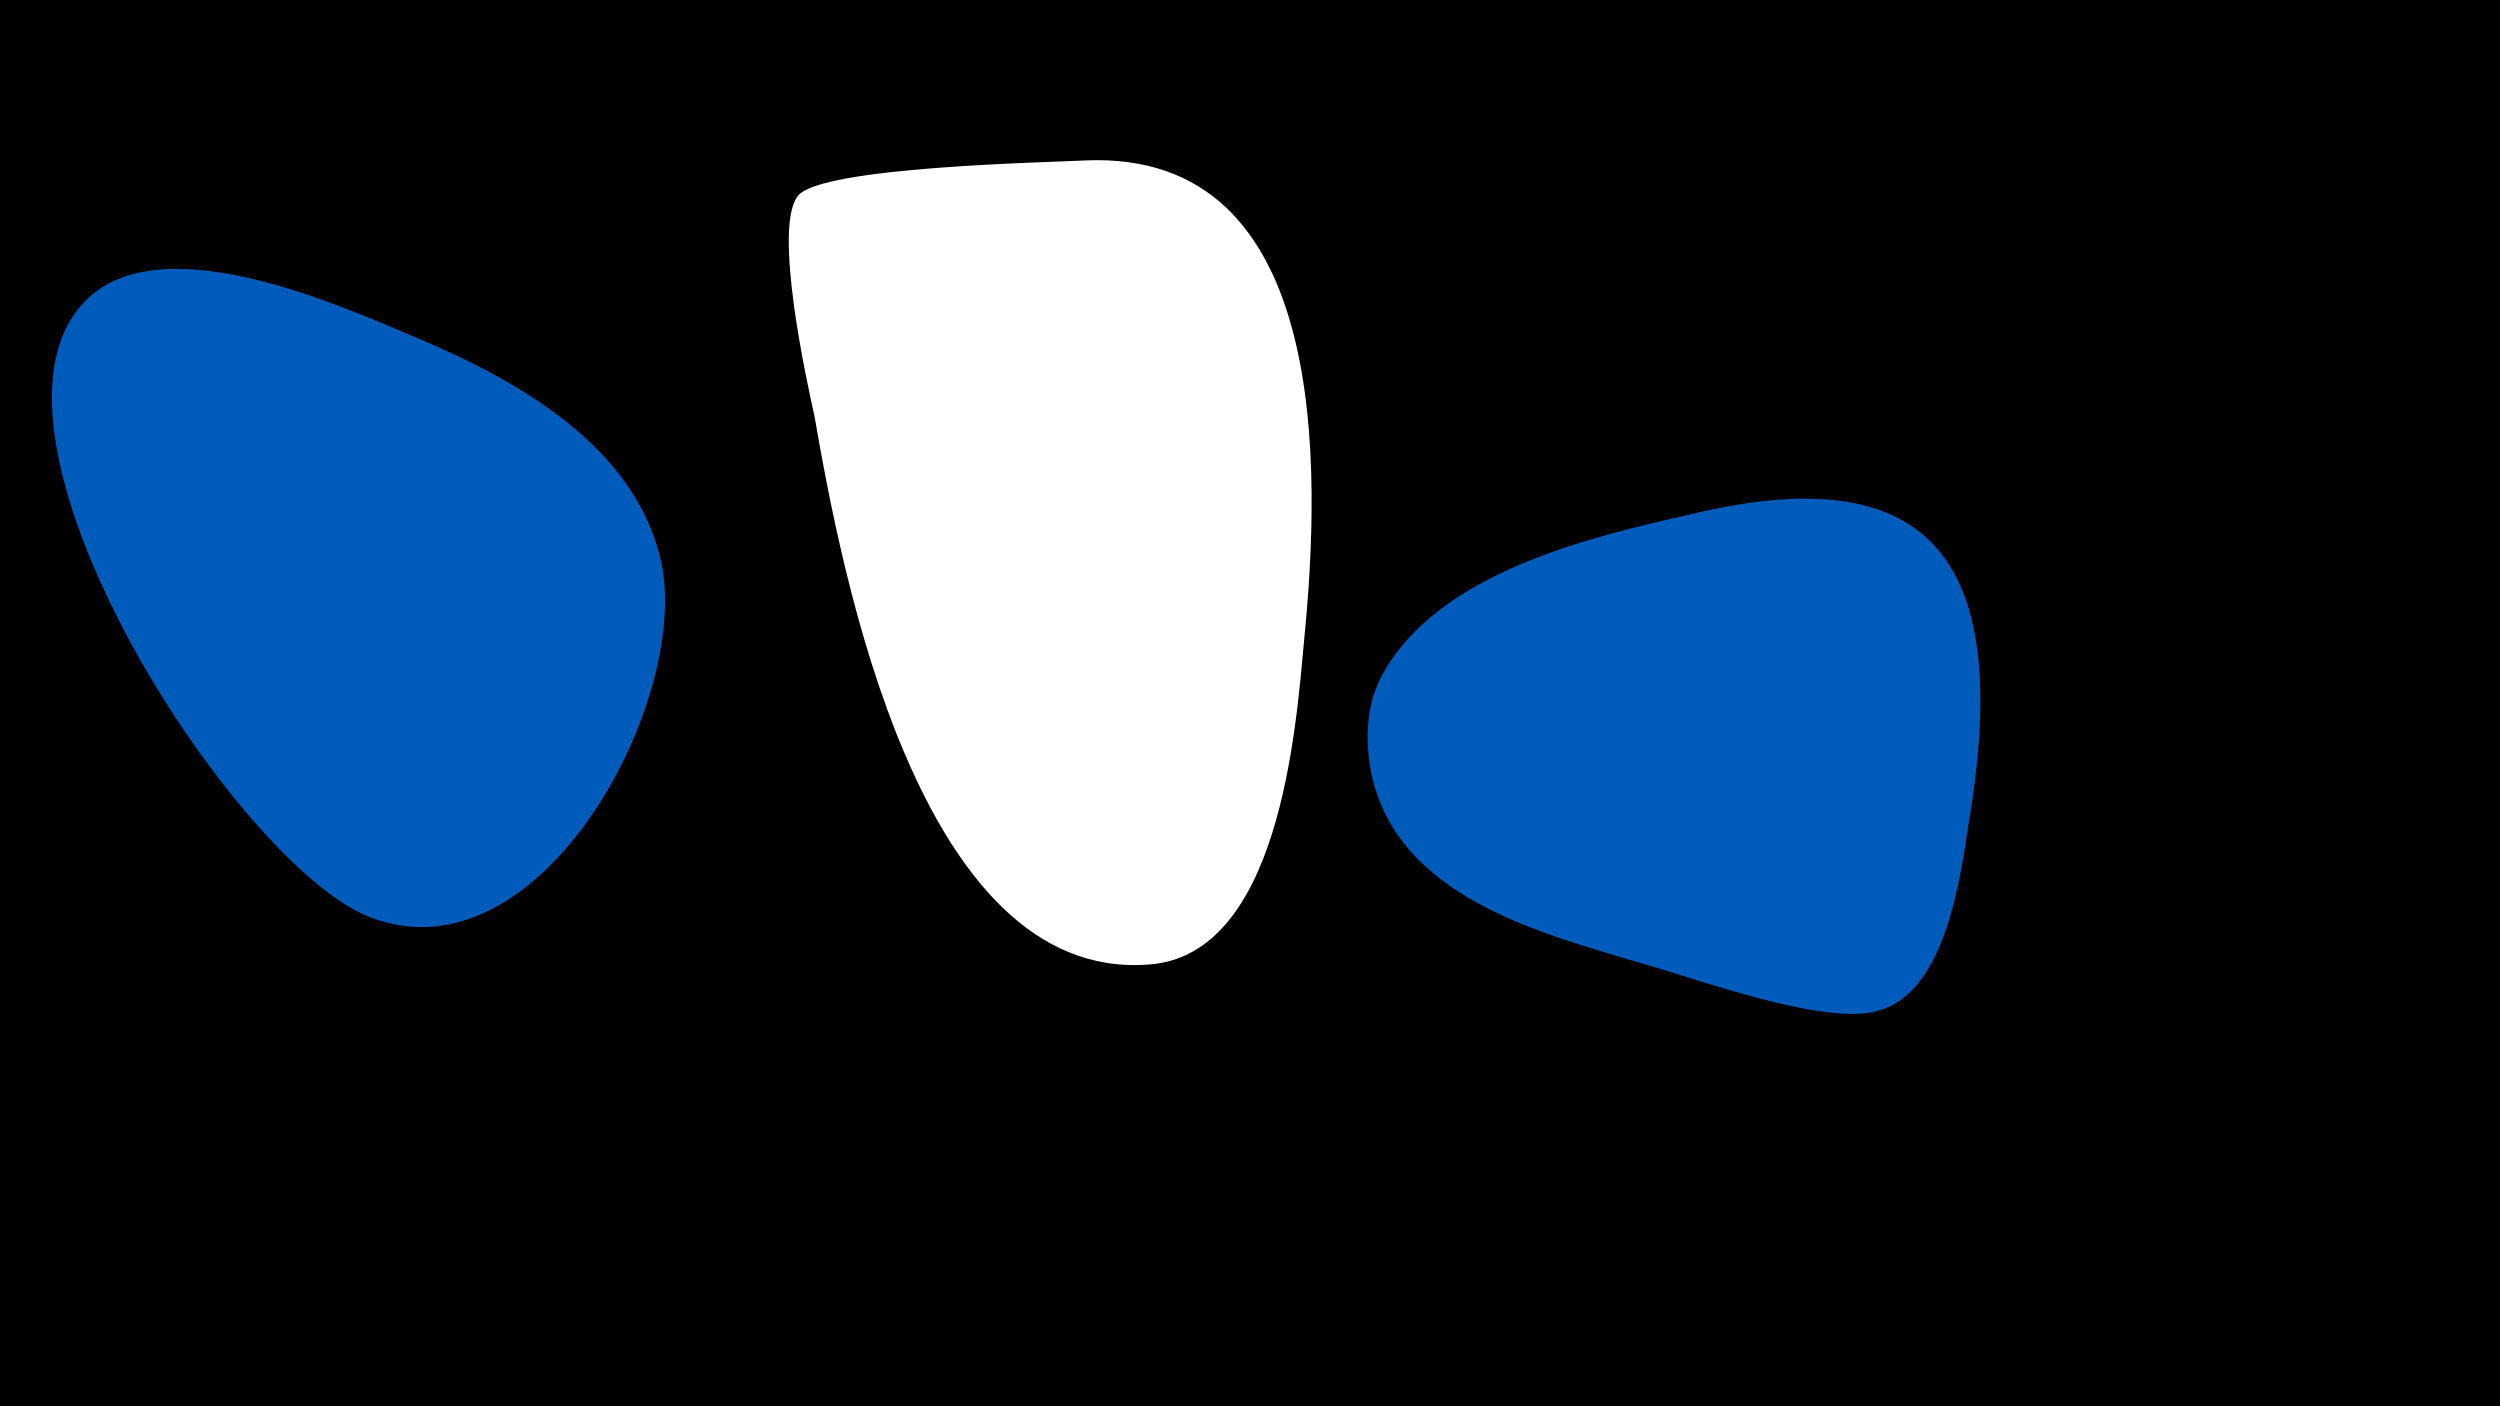 <svg width="1200" height="675" viewBox="-500 -500 1200 675" xmlns="http://www.w3.org/2000/svg"><path d="M-500-500h1200v675h-1200z" fill="#000"/><path d="M-298-337c-38-16-131-59-165-14-52 68 77 266 140 291 83 33 156-106 140-172-13-54-68-85-115-105z"  fill="#005bbb" /><path d="M21-423c-18 1-127 3-138 17-12 15 4 88 8 106 13 75 50 271 160 263 63-4 71-112 75-156 8-81 13-235-105-230z"  fill="#fff" /><path d="M311-253c-49 11-120 28-147 76-8 14-9 31-6 47 12 61 82 78 132 93 25 7 87 30 112 22 32-9 39-64 43-90 19-113-7-179-134-148z"  fill="#005bbb" /></svg>